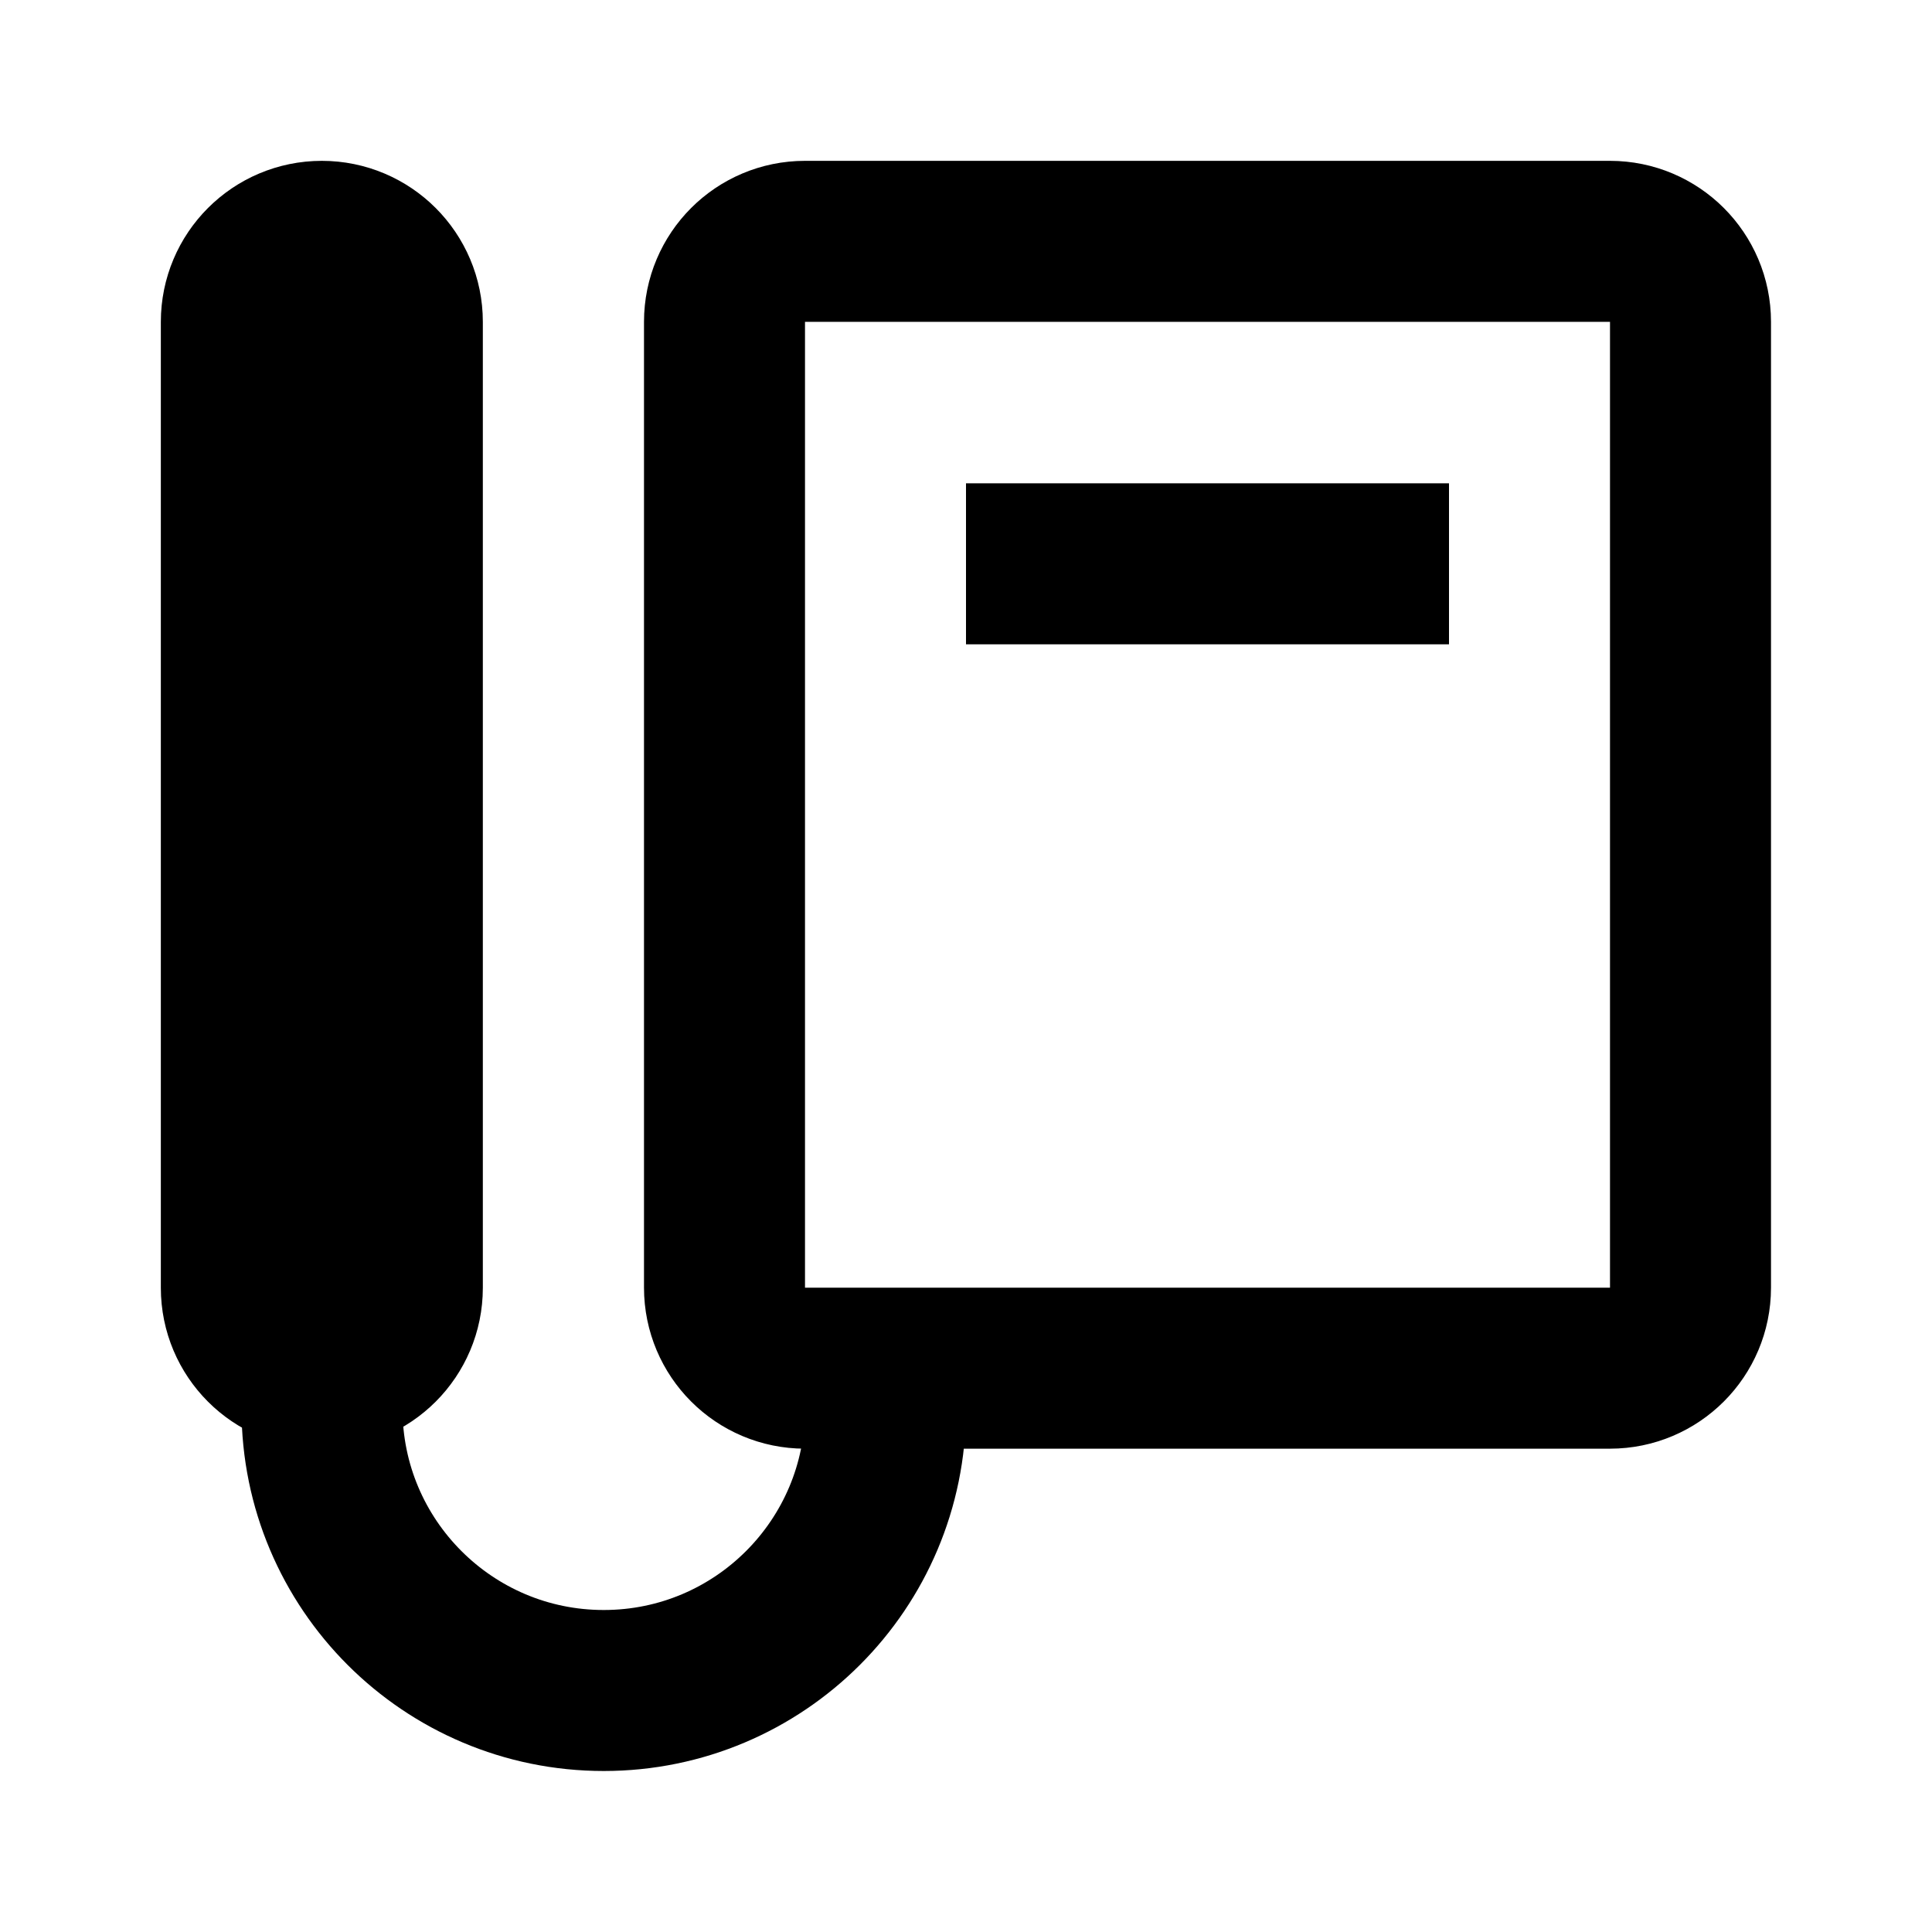 <svg width="24" height="24" viewBox="0 0 24 24" fill="none" xmlns="http://www.w3.org/2000/svg">
<path d="M10.964 16.996C10.987 17.161 11 17.329 11 17.5C11 19.433 9.433 21 7.5 21C5.567 21 4 19.433 4 17.5L3.998 16.998M10.964 16.996H20C20.552 16.996 21 16.548 21 15.996V3.998C21 3.446 20.552 2.998 20 2.998H10C9.447 2.998 9 3.446 9 3.998V15.996C9 16.548 9.447 16.996 10 16.996H10.964ZM12 7.004L18 7.004M3.998 16.998C4.55 16.998 4.998 16.55 4.998 15.998V3.998C4.998 3.446 4.55 2.998 3.998 2.998C3.445 2.998 2.998 3.446 2.998 3.998V15.998C2.998 16.55 3.445 16.998 3.998 16.998Z" stroke="black" stroke-width="2"/>
</svg>

